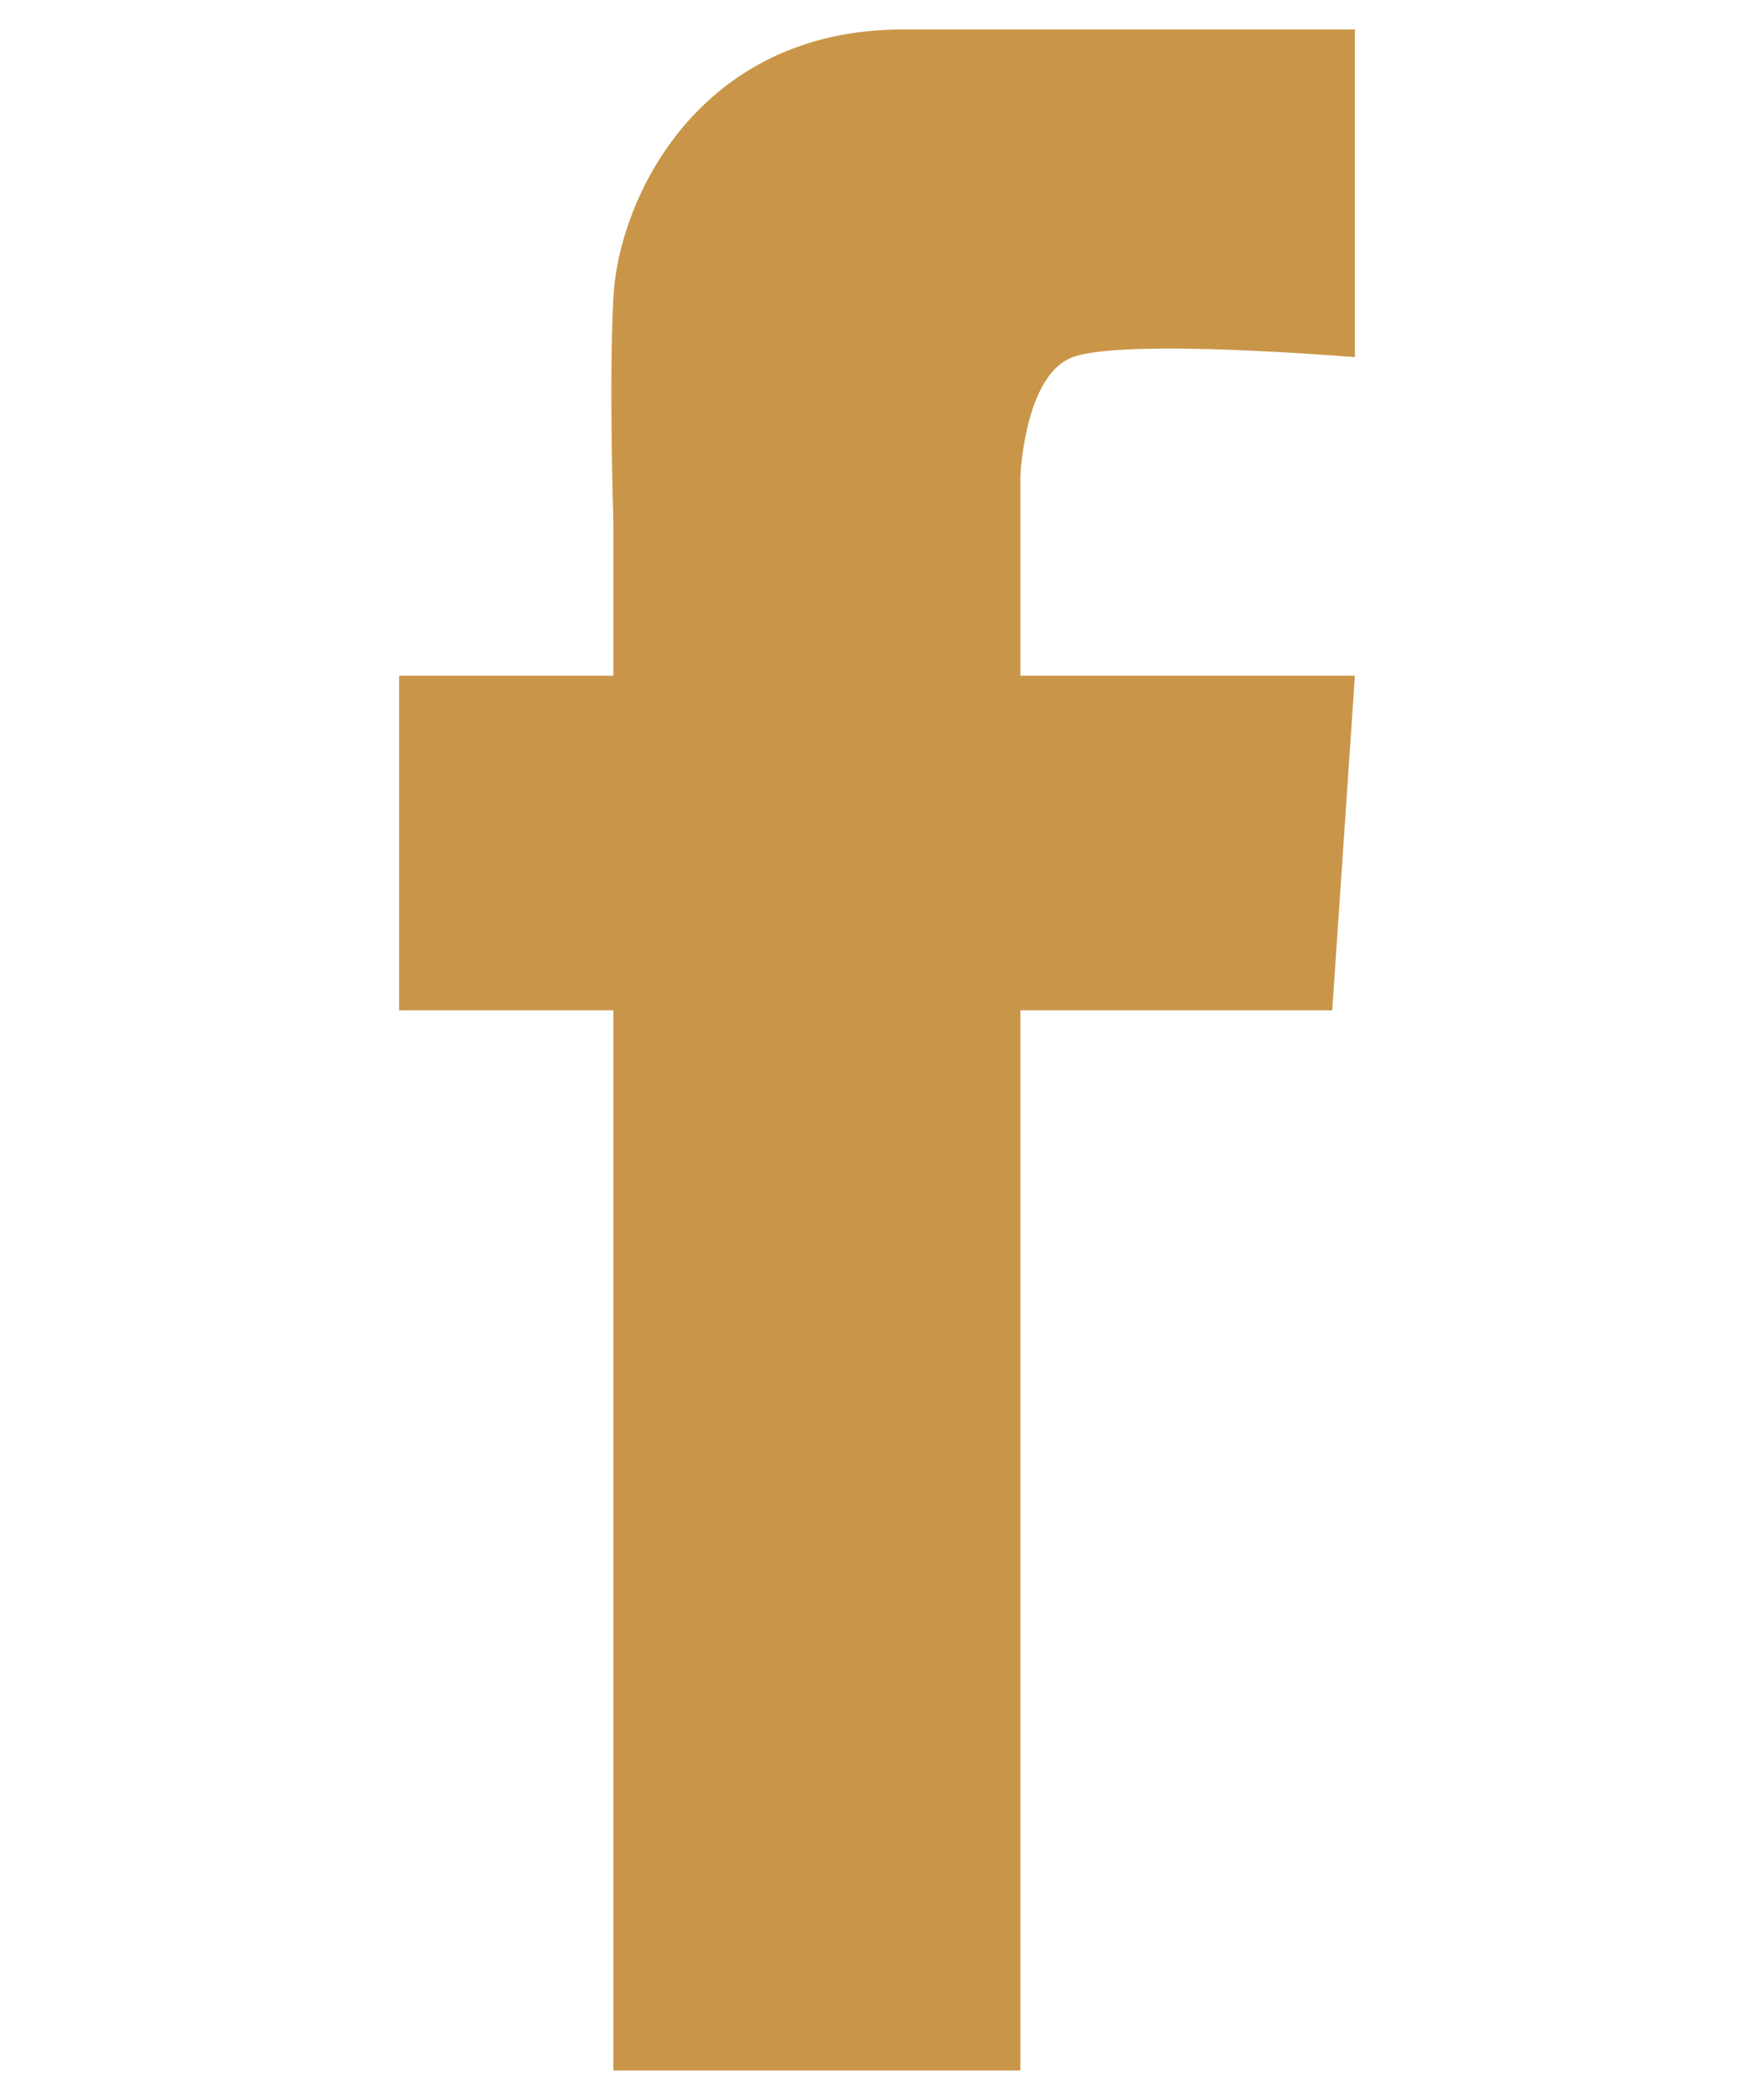 <?xml version="1.0" encoding="utf-8"?>
<!-- Generator: Adobe Illustrator 23.0.1, SVG Export Plug-In . SVG Version: 6.00 Build 0)  -->
<svg version="1.1" id="Layer_1" xmlns="http://www.w3.org/2000/svg" xmlns:xlink="http://www.w3.org/1999/xlink" x="0px" y="0px"
	 viewBox="0 0 15.47 18.52" style="enable-background:new 0 0 15.47 18.52;" xml:space="preserve">
<style type="text/css">
	.st0{fill:#C99649;}
</style>
<g>
	<rect x="5.41" y="2.63" class="st0" width="3.59" height="15.63"/>
	<path class="st0" d="M5.41,2.63c0.04-0.87,0.75-2.37,2.55-2.37c1.79,0,3.99,0,3.99,0v2.89c0,0-2.03-0.17-2.49,0
		C8.99,3.33,8.99,4.37,8.99,4.37L5.41,4.6C5.41,4.6,5.37,3.36,5.41,2.63z"/>
	<polygon class="st0" points="11.75,8.91 3.52,8.91 3.52,5.96 11.95,5.96 	"/>
</g>
</svg>
